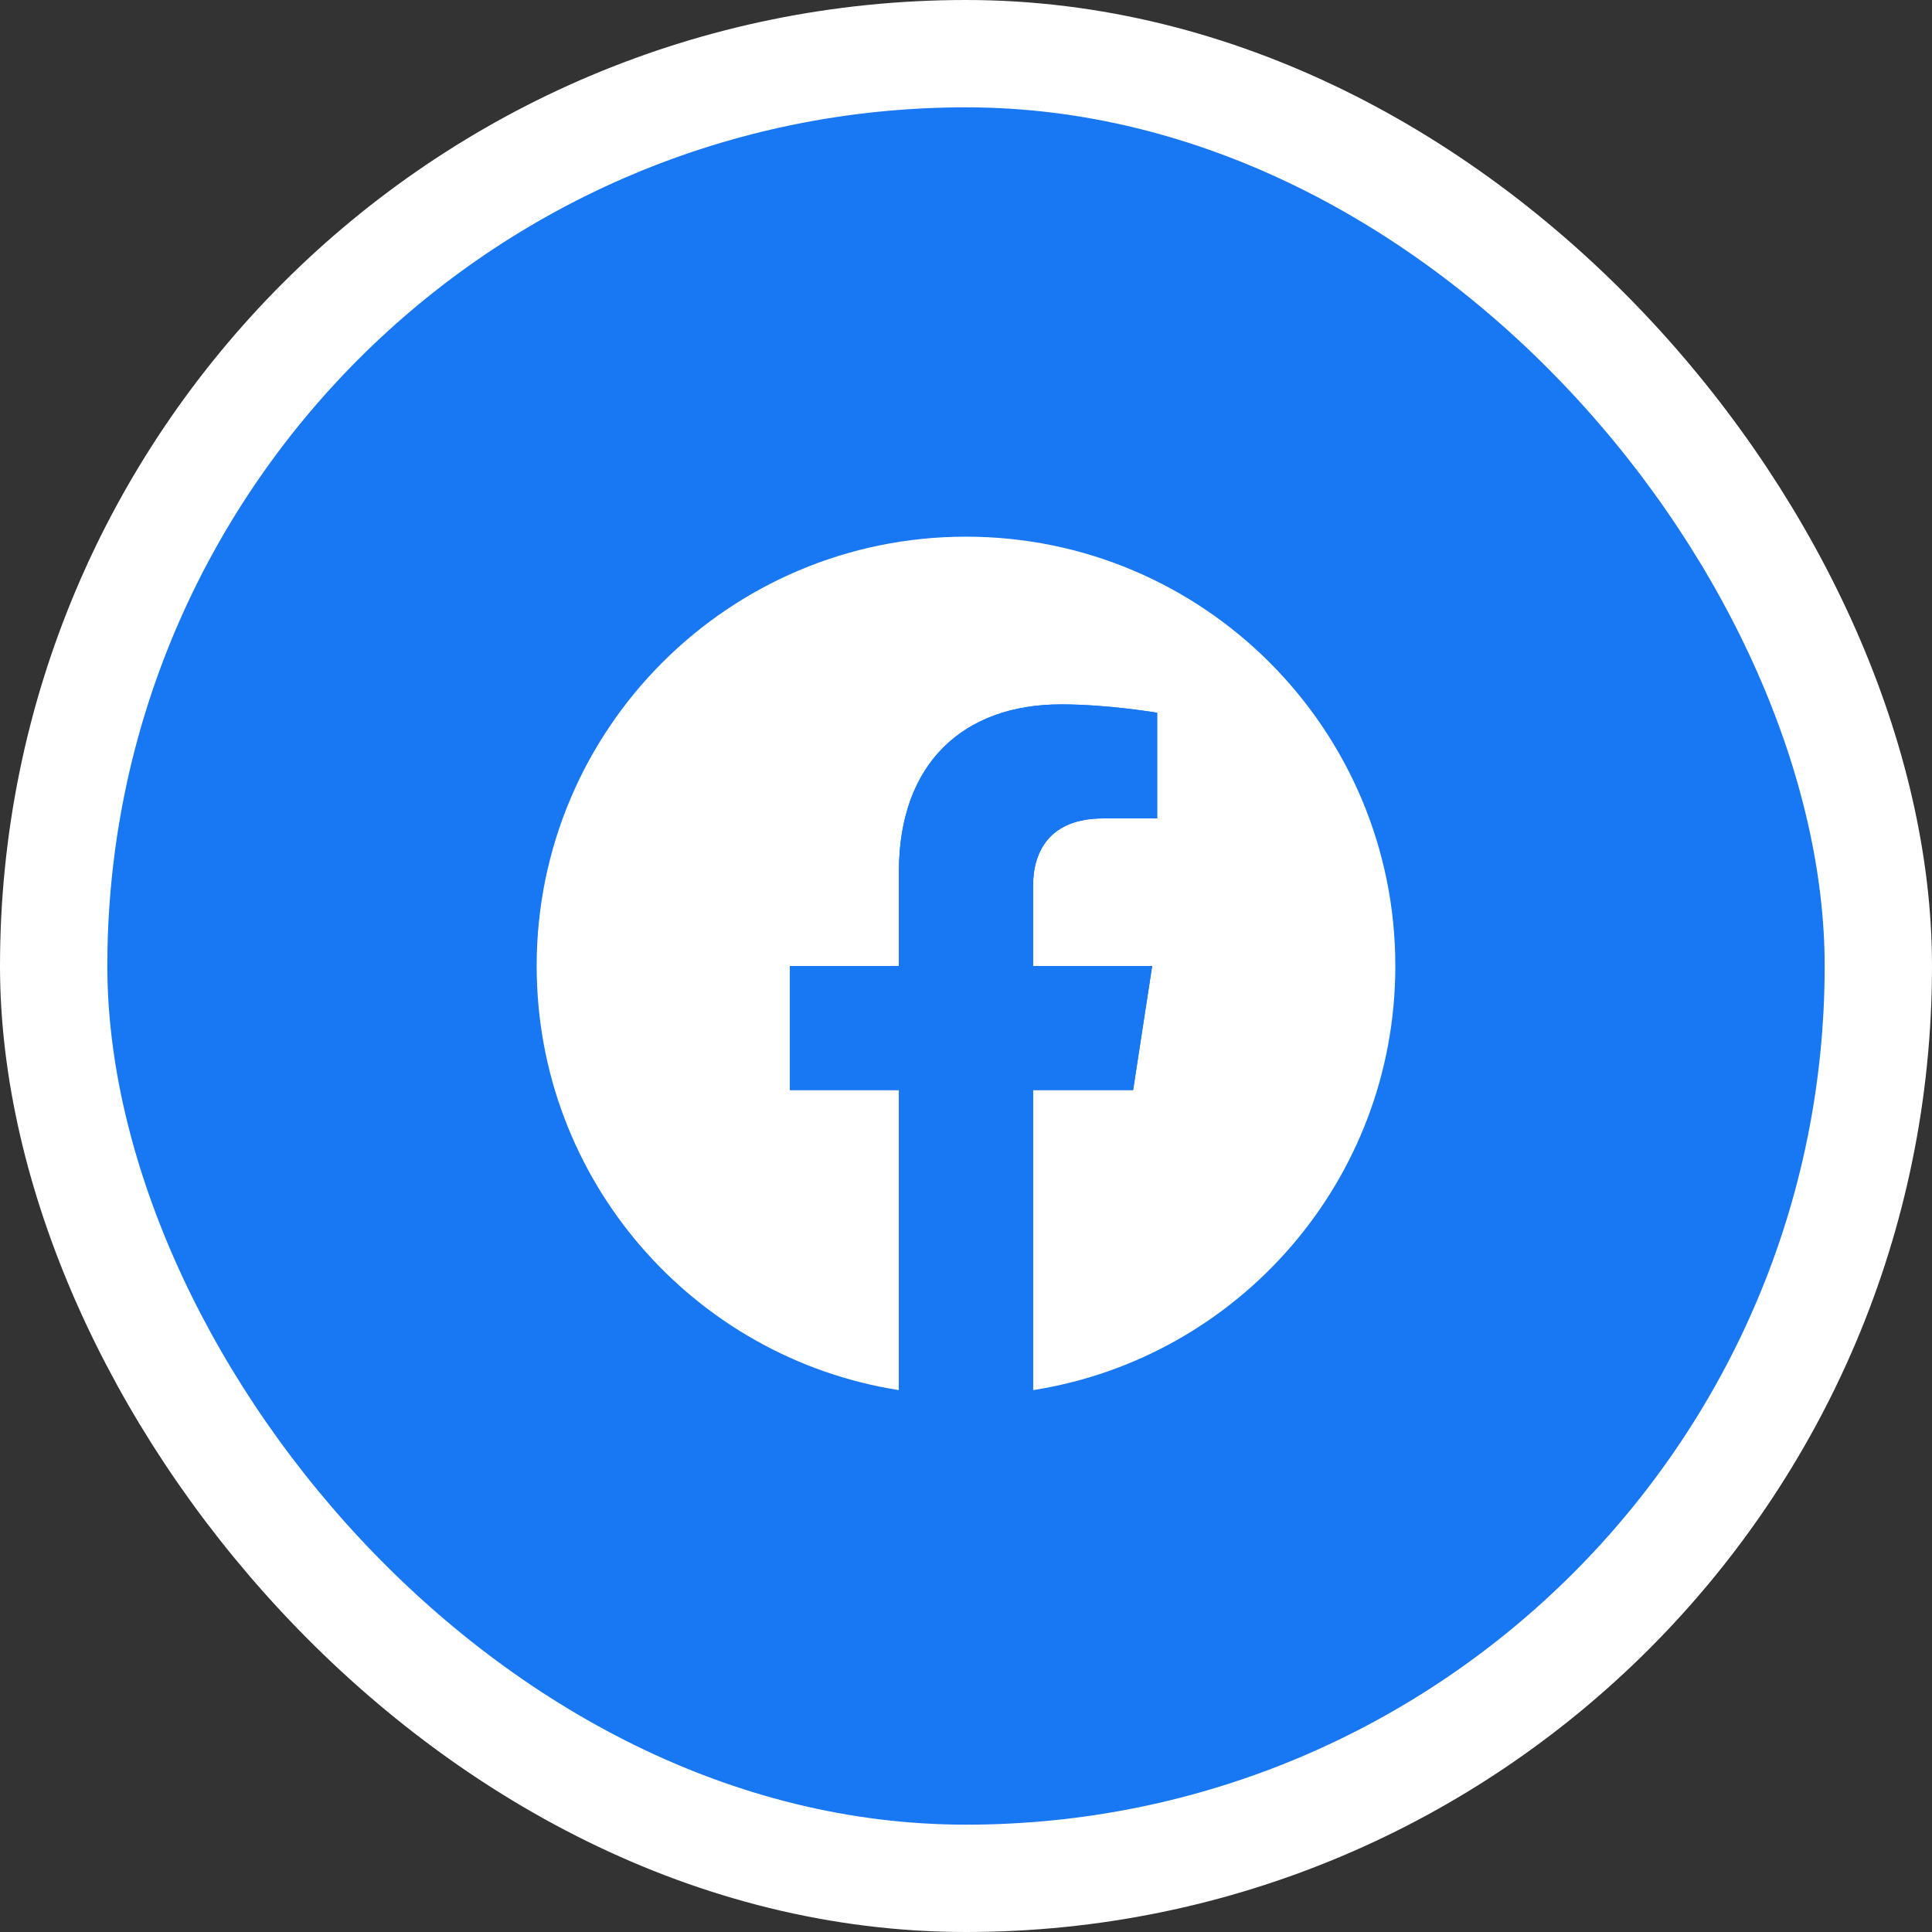 <svg width="36" height="36" viewBox="0 0 36 36" fill="none" xmlns="http://www.w3.org/2000/svg">
<rect x="0" y="0" width="36" height="36" fill="#333333" stroke="none"/>
<rect x="1" y="1" width="34" height="34" rx="17" fill="#1877F2"/>
<g clip-path="url(#clip0_1043_15611)">
<path d="M26 18C26 13.582 22.418 10 18 10C13.582 10 10 13.582 10 18C10 21.993 12.925 25.303 16.75 25.903V20.312H14.719V18H16.75V16.238C16.75 14.232 17.944 13.125 19.772 13.125C20.647 13.125 21.562 13.281 21.562 13.281V15.25H20.554C19.56 15.25 19.25 15.867 19.25 16.5V18H21.469L21.114 20.312H19.25V25.903C23.075 25.303 26 21.993 26 18Z" fill="white"/>
<path d="M21.114 20.312L21.469 18H19.25V16.5C19.25 15.867 19.56 15.25 20.554 15.25H21.562V13.281C21.562 13.281 20.647 13.125 19.772 13.125C17.944 13.125 16.75 14.232 16.75 16.238V18H14.719V20.312H16.75V25.903C17.578 26.032 18.422 26.032 19.25 25.903V20.312H21.114Z" fill="#1877F2"/>
</g>
<rect x="1" y="1" width="34" height="34" rx="17" stroke="white" stroke-width="2"/>
<defs>
<clipPath id="clip0_1043_15611">
<rect width="16" height="16" fill="white" transform="translate(10 10)"/>
</clipPath>
</defs>
</svg>
